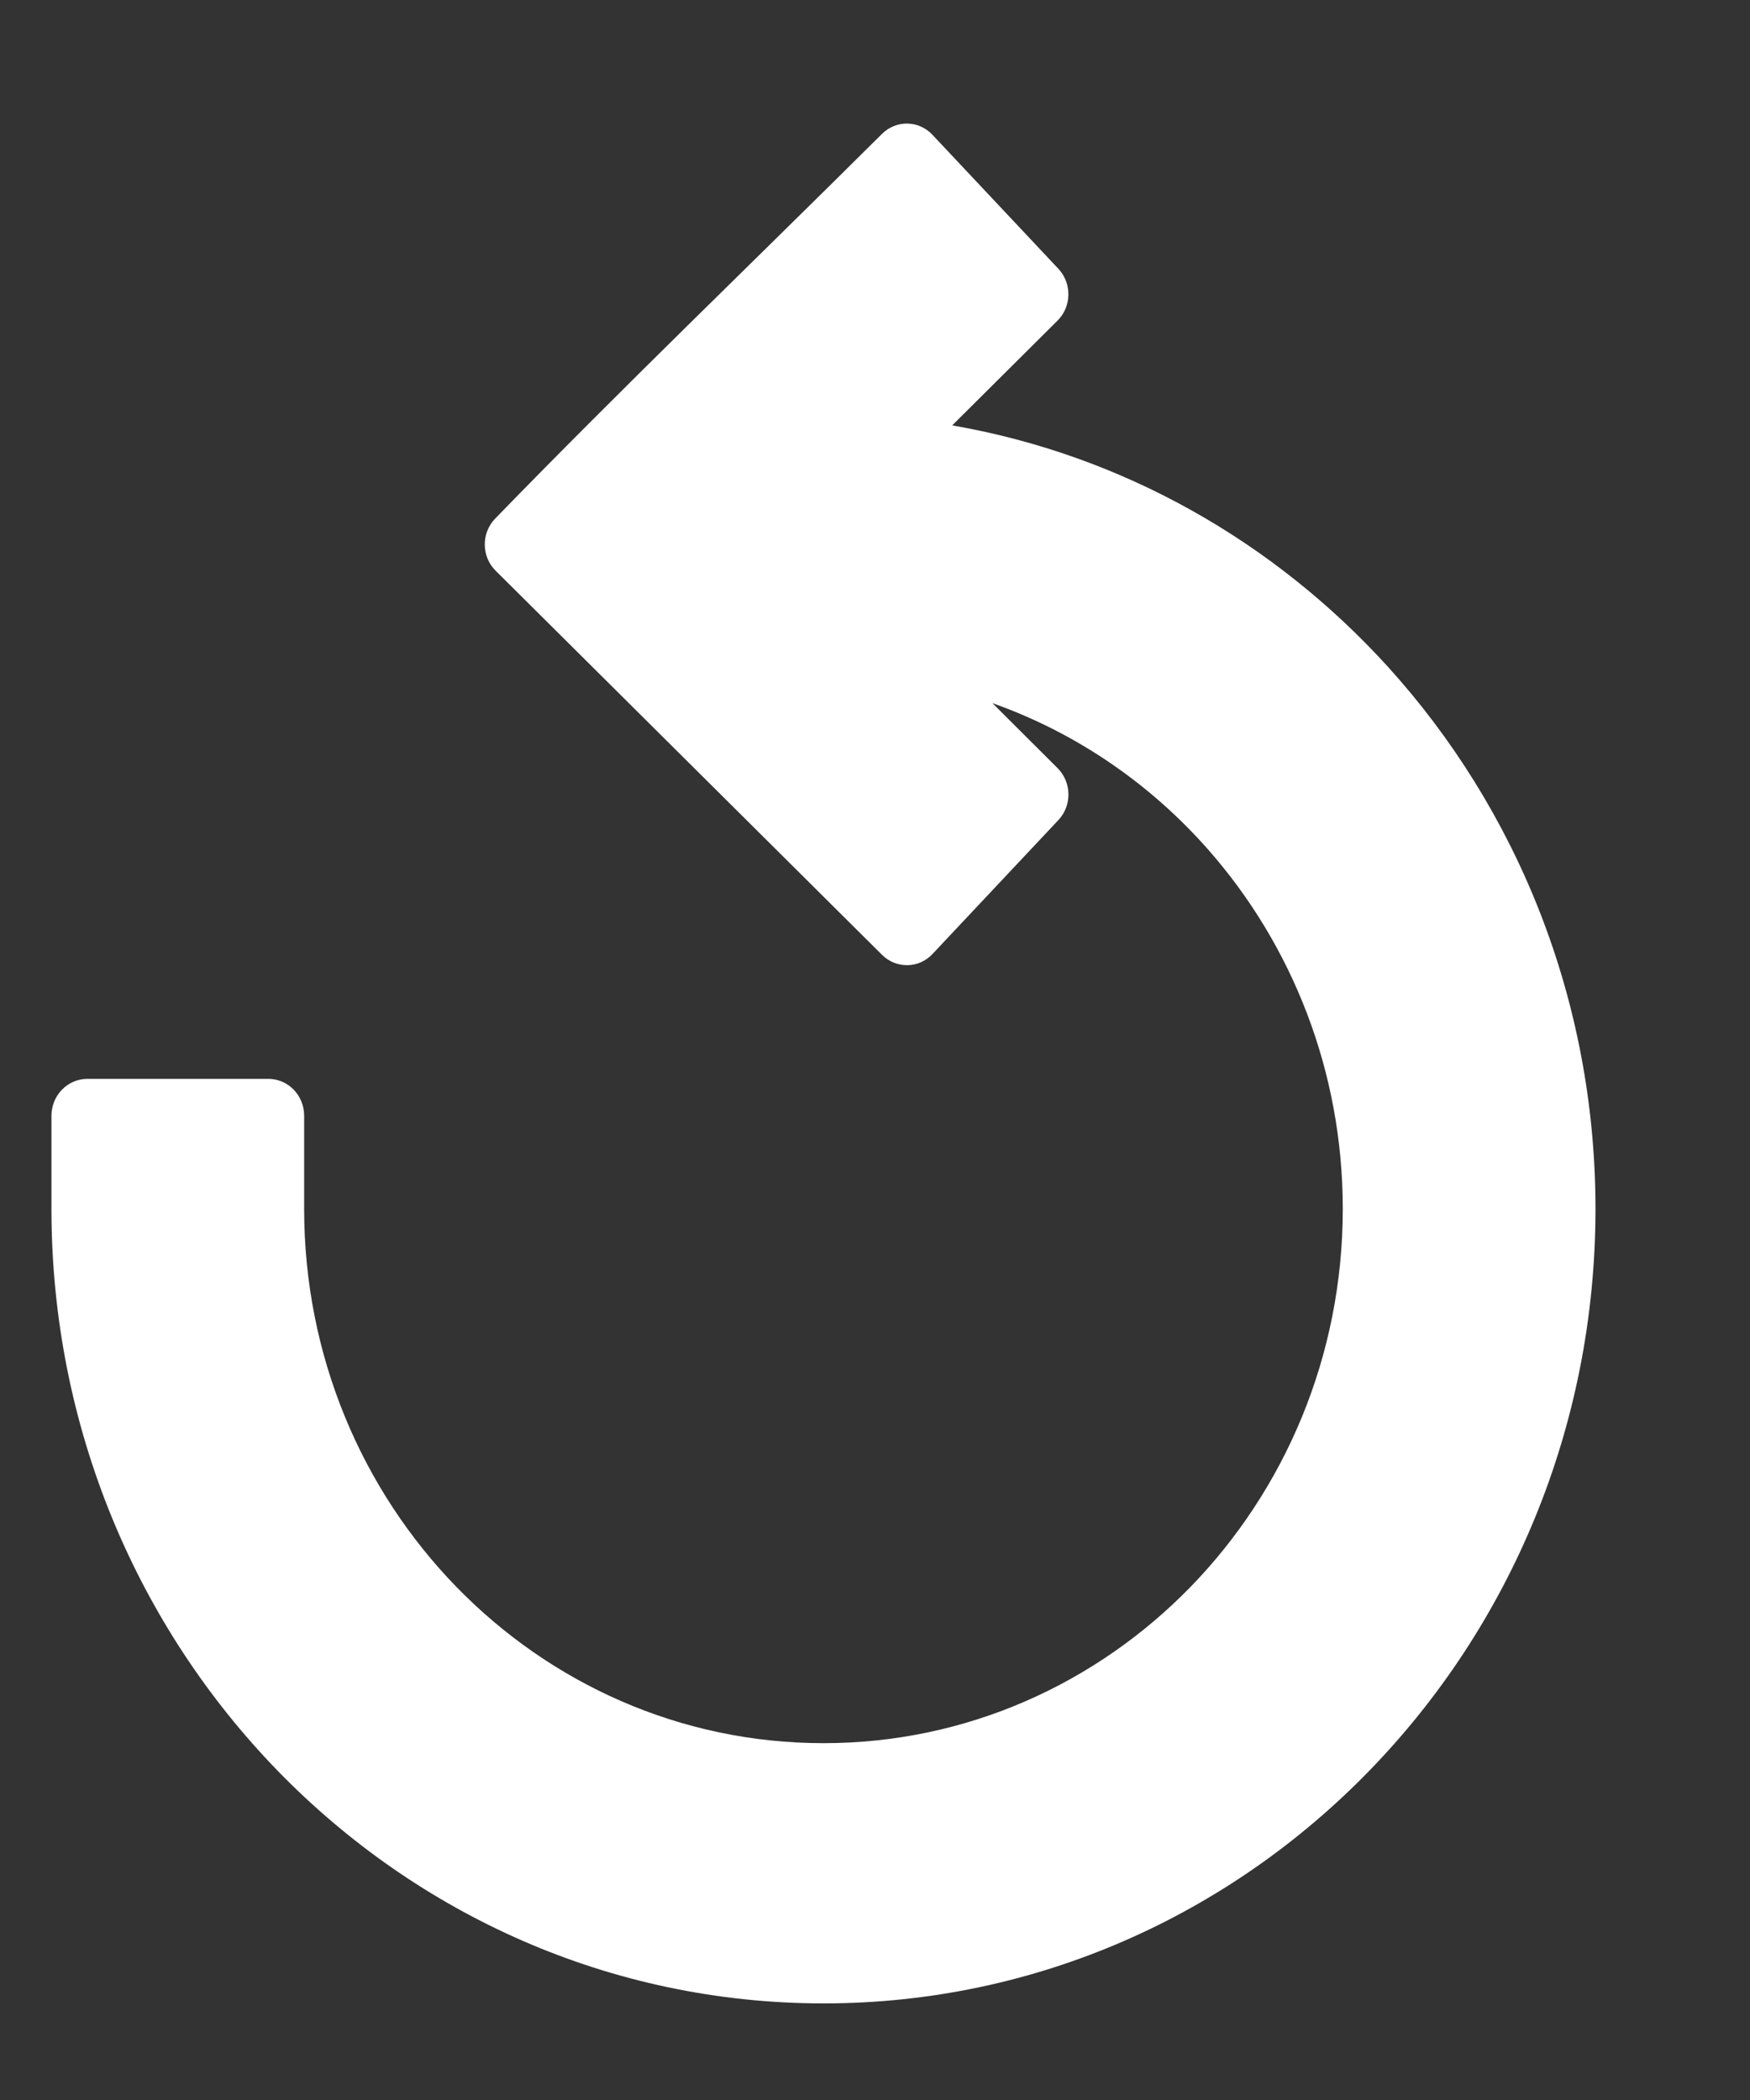 <svg width="10" height="12" viewBox="0 0 10 12" fill="none" xmlns="http://www.w3.org/2000/svg">
<rect x="0" y="0" width="10" height="12" fill="#333333" stroke="none"/>
<path fill-rule="evenodd" clip-rule="evenodd" d="M5.442 2.431C6.418 2.6 7.283 3.098 7.929 3.808C8.667 4.621 9.117 5.711 9.117 6.908C9.117 8.161 8.624 9.296 7.825 10.118C7.027 10.94 5.924 11.448 4.706 11.448C3.488 11.448 2.385 10.94 1.586 10.118C0.788 9.296 0.294 8.161 0.294 6.908V6.376C0.294 6.259 0.386 6.165 0.499 6.165H1.533C1.647 6.165 1.738 6.259 1.738 6.376V6.908C1.738 7.751 2.07 8.514 2.607 9.067C3.144 9.619 3.886 9.961 4.706 9.961C5.525 9.961 6.267 9.619 6.804 9.067C7.341 8.514 7.673 7.751 7.673 6.908C7.673 6.119 7.382 5.398 6.904 4.855C6.572 4.478 6.149 4.187 5.671 4.018L6.042 4.388C6.124 4.469 6.127 4.602 6.048 4.686L5.329 5.451C5.251 5.535 5.121 5.537 5.04 5.456L2.833 3.262C2.751 3.182 2.749 3.048 2.828 2.965C3.549 2.222 4.306 1.495 5.04 0.765C5.122 0.684 5.251 0.687 5.329 0.771L6.048 1.536C6.126 1.619 6.124 1.753 6.042 1.833L5.442 2.43L5.442 2.431Z" fill="white"/>
</svg>
